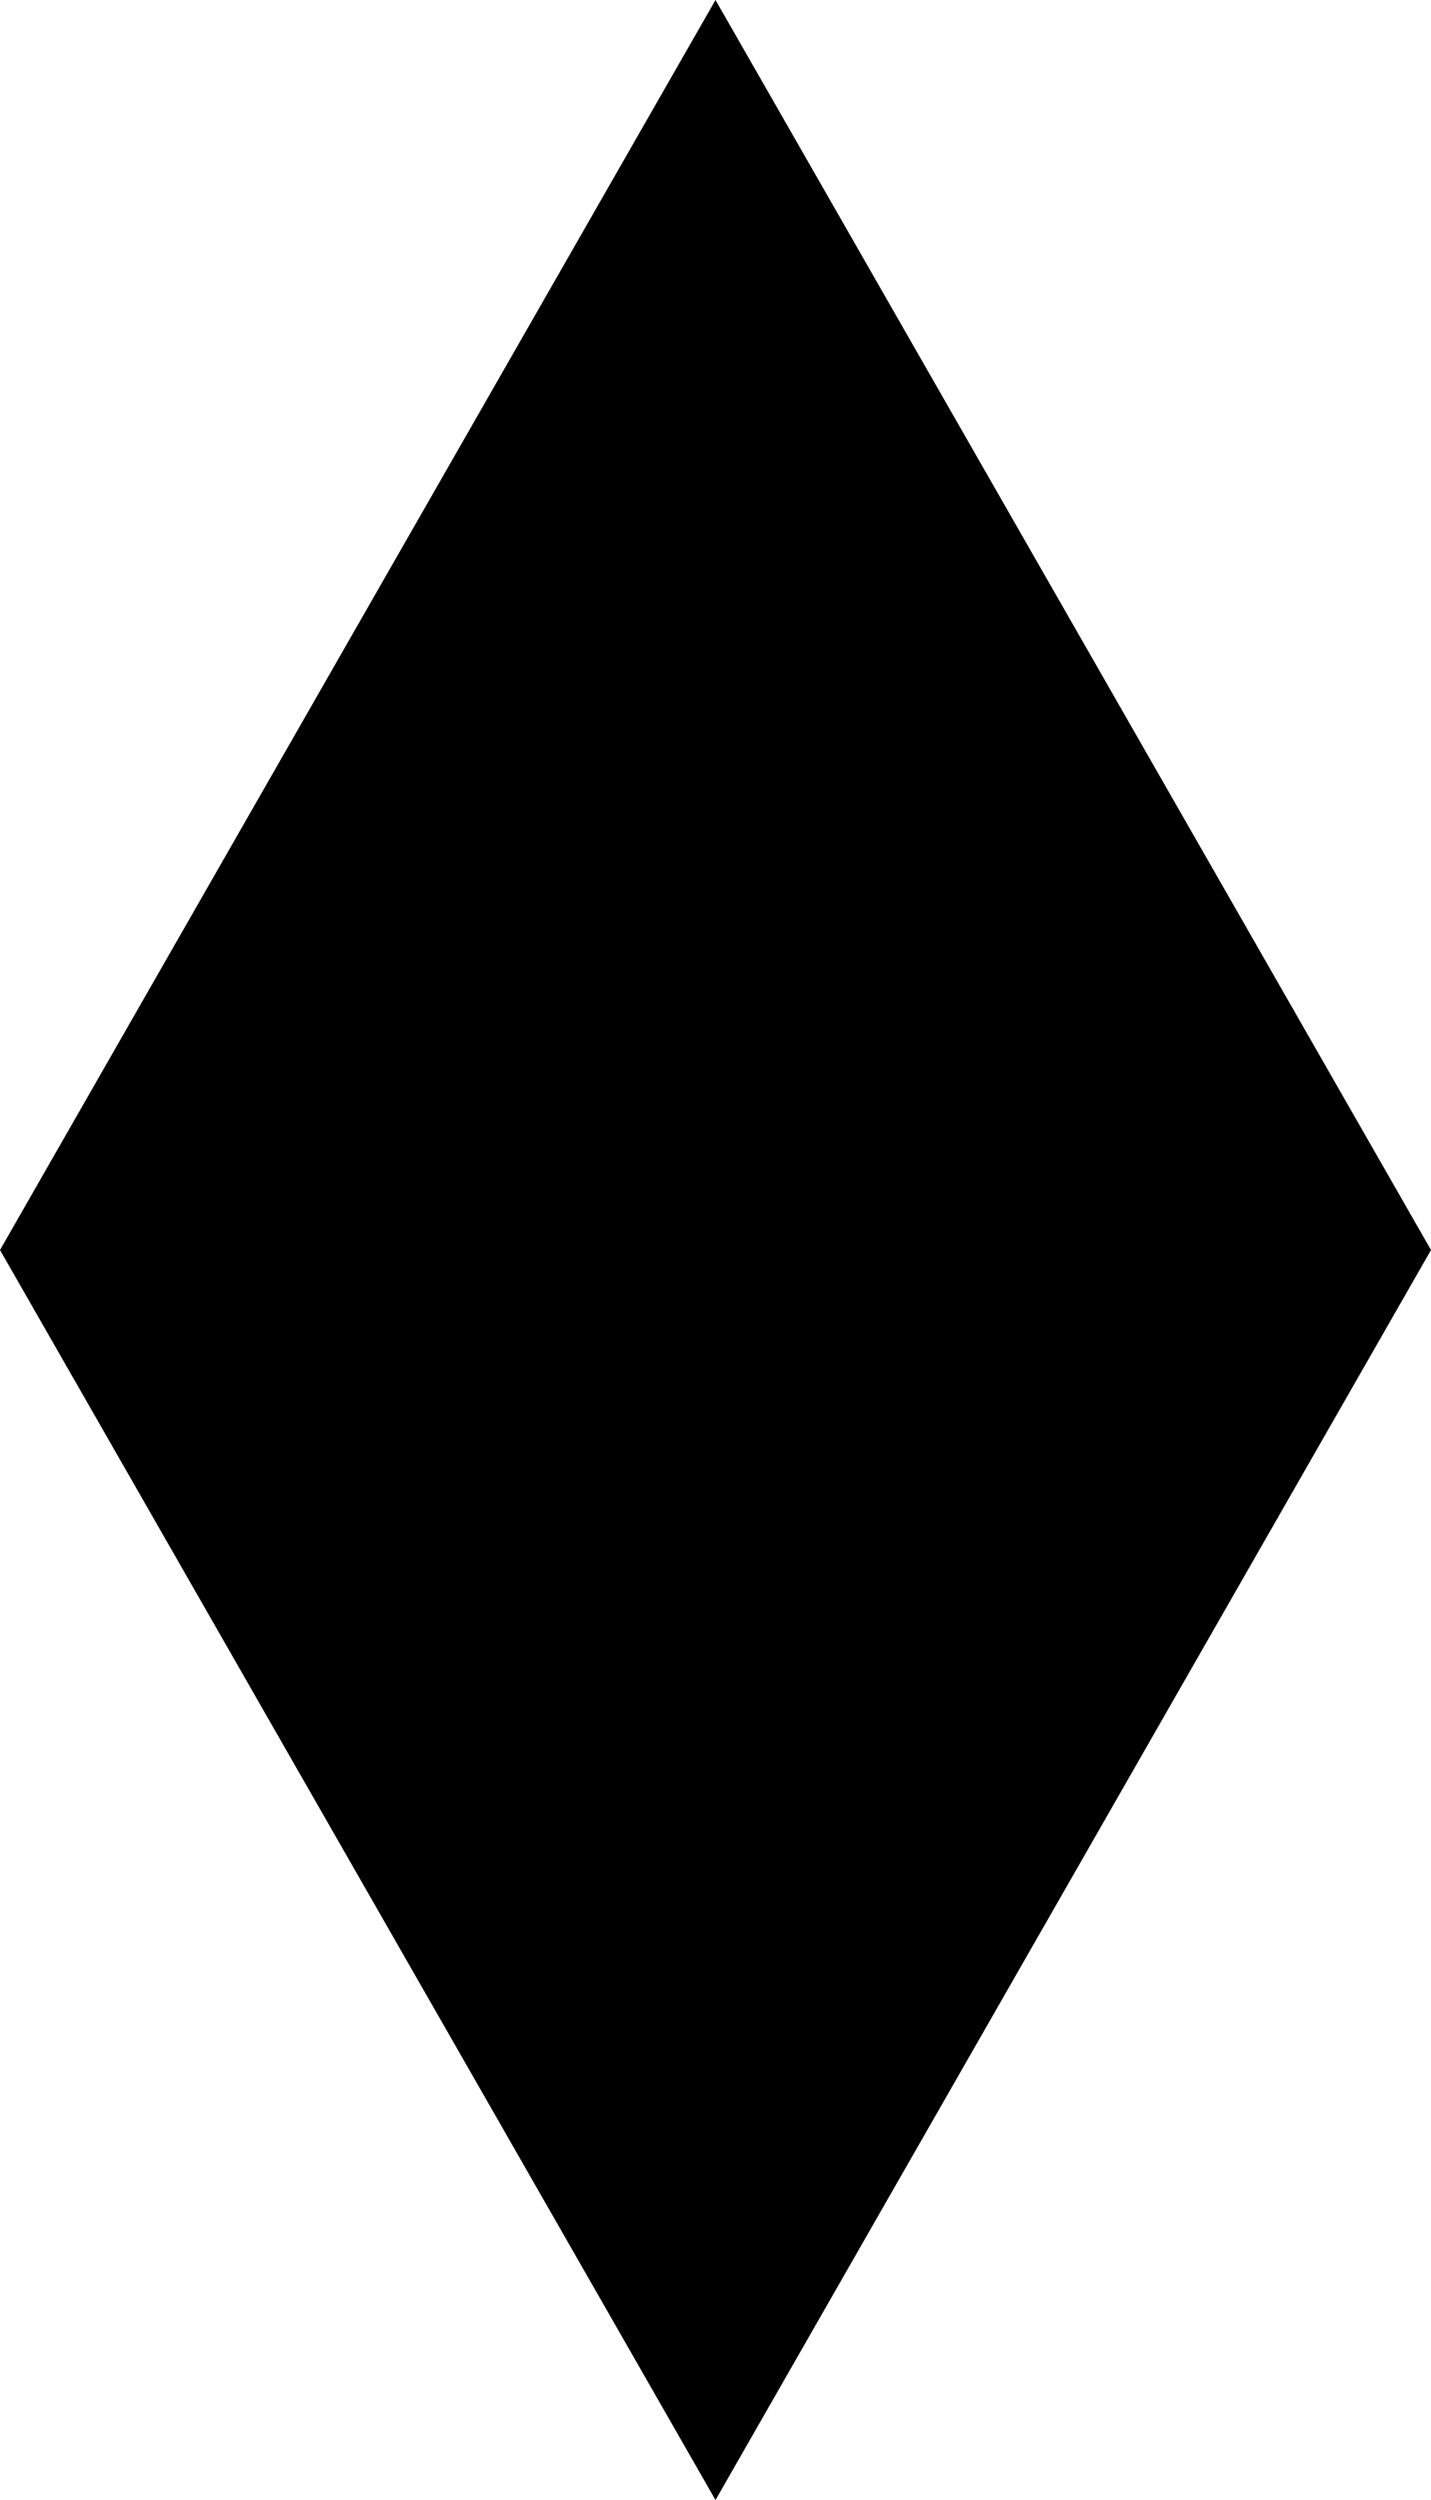<svg xmlns="http://www.w3.org/2000/svg" xmlns:xlink="http://www.w3.org/1999/xlink" width="63" height="110" viewBox="0 0 63 110">
  <defs>
    <clipPath id="clip-triangle-black">
      <rect width="63" height="110"/>
    </clipPath>
  </defs>
  <g id="triangle-black" clip-path="url(#clip-triangle-black)">
    <path id="União_3" data-name="União 3" d="M-8109-5217h63l-31.5,55Zm0,0,31.5-55,31.5,55Z" transform="translate(8109 5272)"/>
  </g>
</svg>

